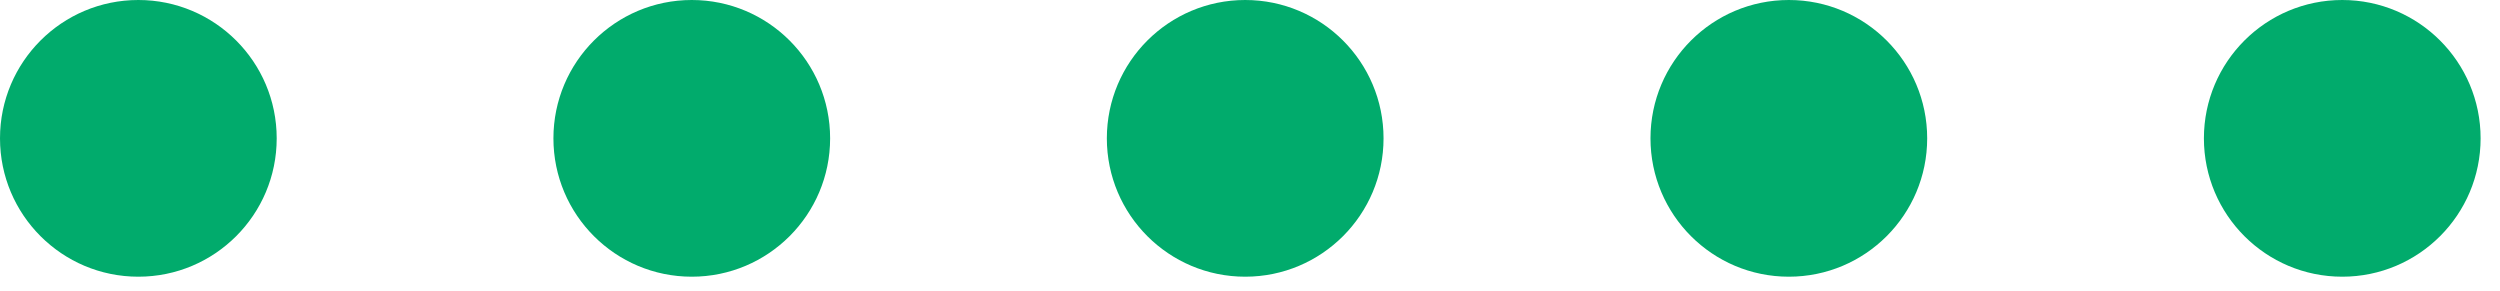 <svg width="103" height="12" viewBox="0 0 103 12" fill="none" xmlns="http://www.w3.org/2000/svg">
<circle cx="51.302" cy="5.7" r="5.7" fill="#01AB6C"/>
<circle cx="96.501" cy="5.7" r="5.7" fill="#01AB6C"/>
<circle cx="28.501" cy="5.7" r="5.7" fill="#01AB6C"/>
<circle cx="73.7" cy="5.7" r="5.7" fill="#01AB6C"/>
<circle cx="5.7" cy="5.7" r="5.7" fill="#01AB6C"/>
</svg>
